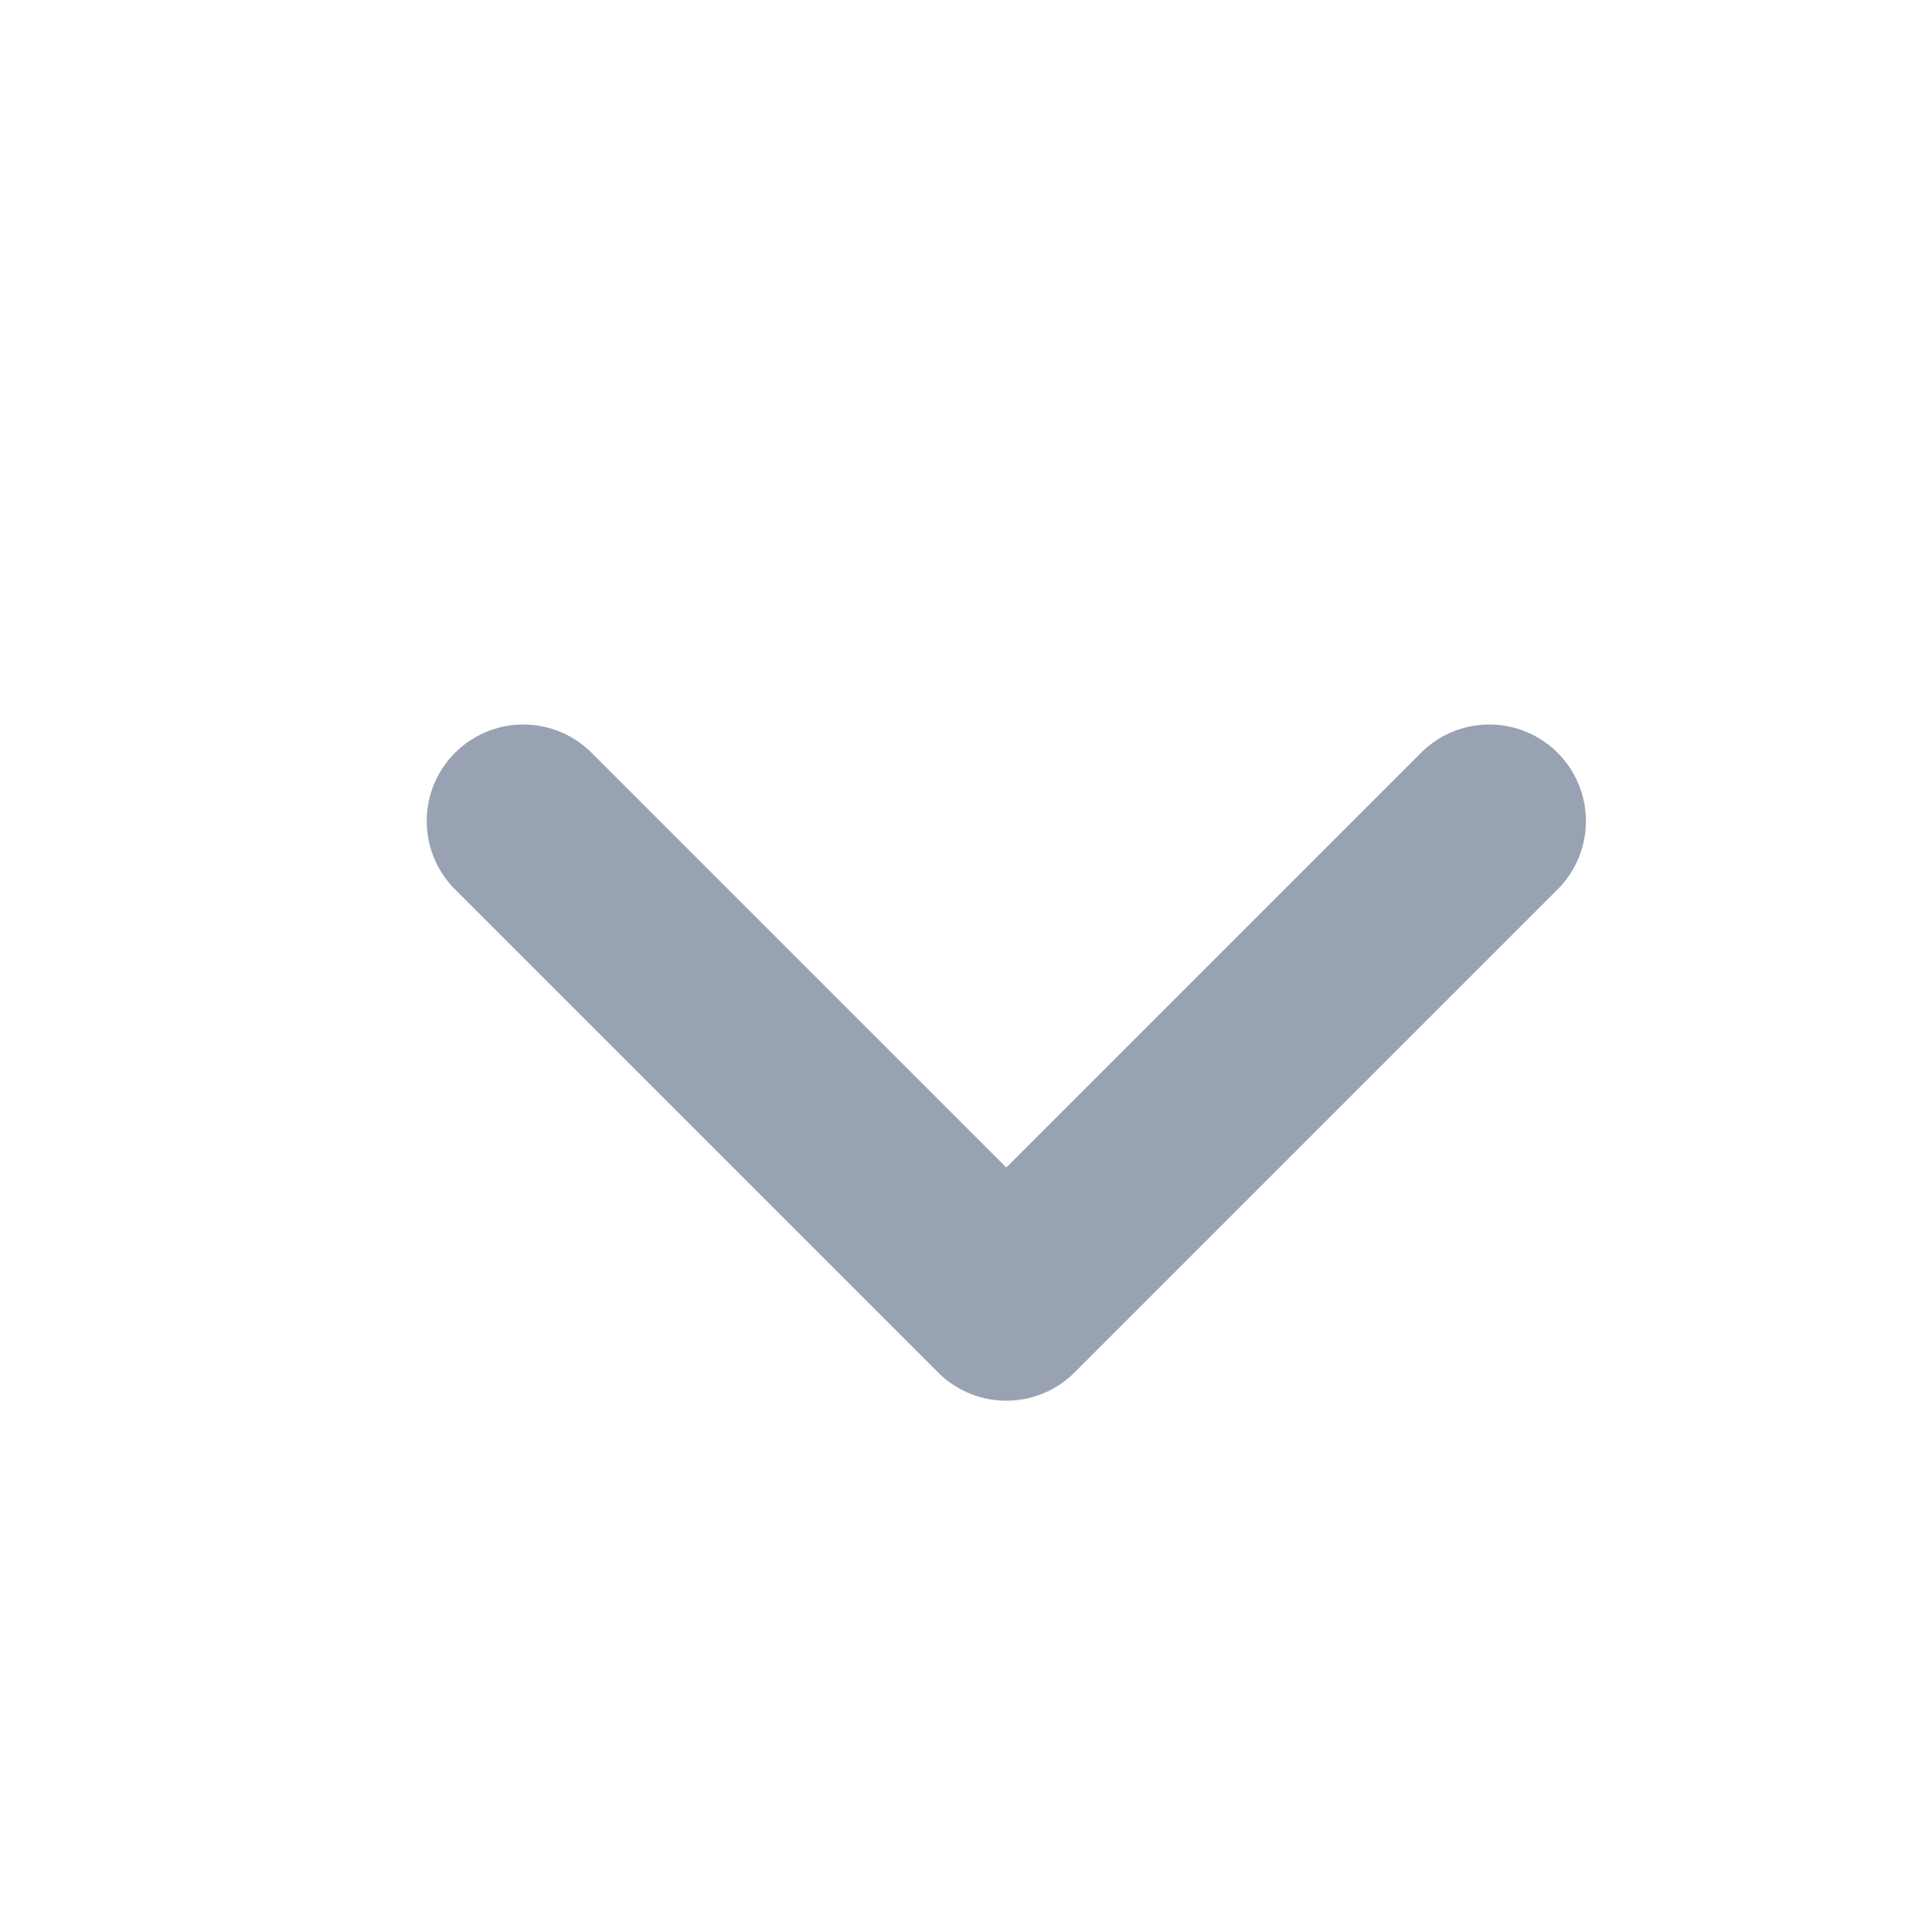 <svg width="15" height="15" viewBox="0 0 15 15" fill="none" xmlns="http://www.w3.org/2000/svg">
<path d="M11.563 6.375L7.813 10.125L4.063 6.375" stroke="#98A2B3" stroke-width="1.5" stroke-linecap="round" stroke-linejoin="round"/>
</svg>
